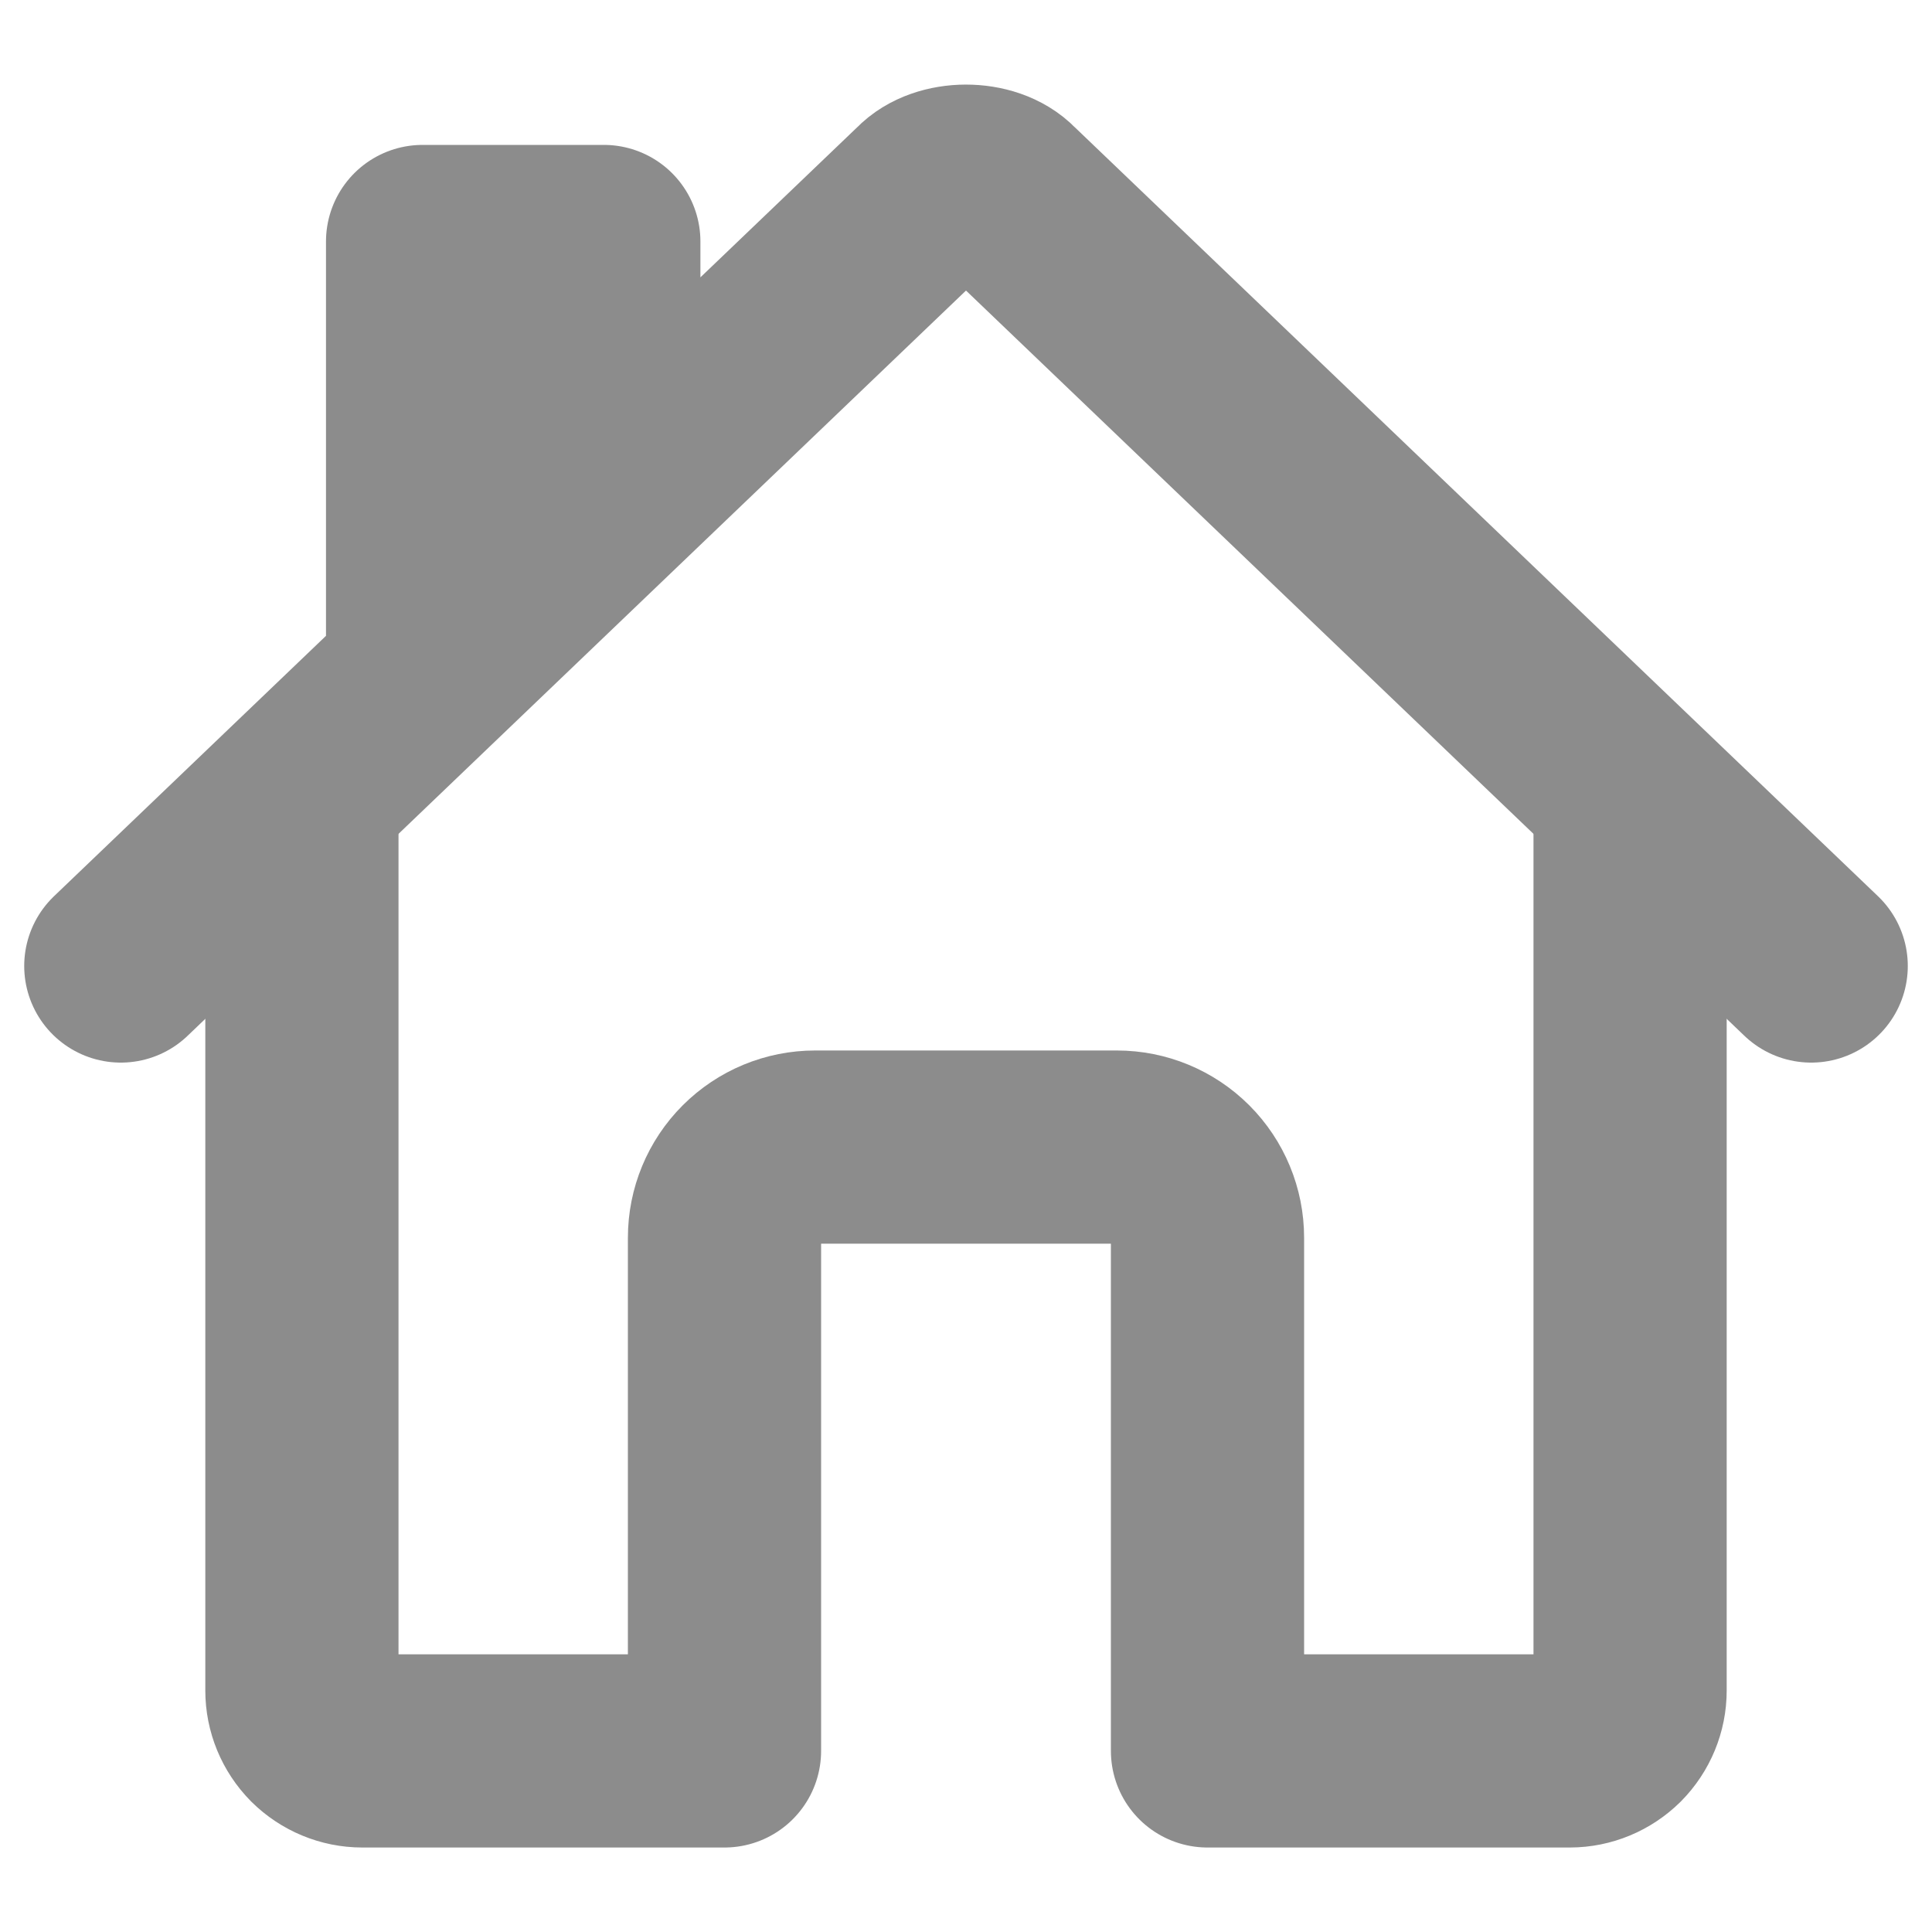 <svg width="15" height="15" viewBox="0 0 15 15" fill="none" xmlns="http://www.w3.org/2000/svg">
<g clip-path="url(#clip0_38_366)">
<path d="M12.656 6.211V13.125C12.656 13.249 12.607 13.368 12.519 13.457C12.431 13.544 12.312 13.594 12.188 13.594H9.375V9.609C9.375 9.423 9.301 9.244 9.169 9.112C9.037 8.98 8.858 8.906 8.672 8.906H6.328C6.142 8.906 5.963 8.98 5.831 9.112C5.699 9.244 5.625 9.423 5.625 9.609V13.594H2.812C2.688 13.594 2.569 13.544 2.481 13.457C2.393 13.368 2.344 13.249 2.344 13.125V6.211" stroke="#8C8C8C" stroke-width="1.5" stroke-linecap="round" stroke-linejoin="round"/>
<path d="M0.938 7.5L7.181 1.523C7.327 1.369 7.67 1.367 7.819 1.523L14.062 7.5M3.281 5.244V1.875H4.688V3.896" stroke="#8C8C8C" stroke-width="1.5" stroke-linecap="round" stroke-linejoin="round"/>
</g>
<defs>
<clipPath id="clip0_38_366">
<rect width="15" height="15" fill="white" transform="matrix(-1 0 0 1 15 0)"/>
</clipPath>
</defs>
</svg>
